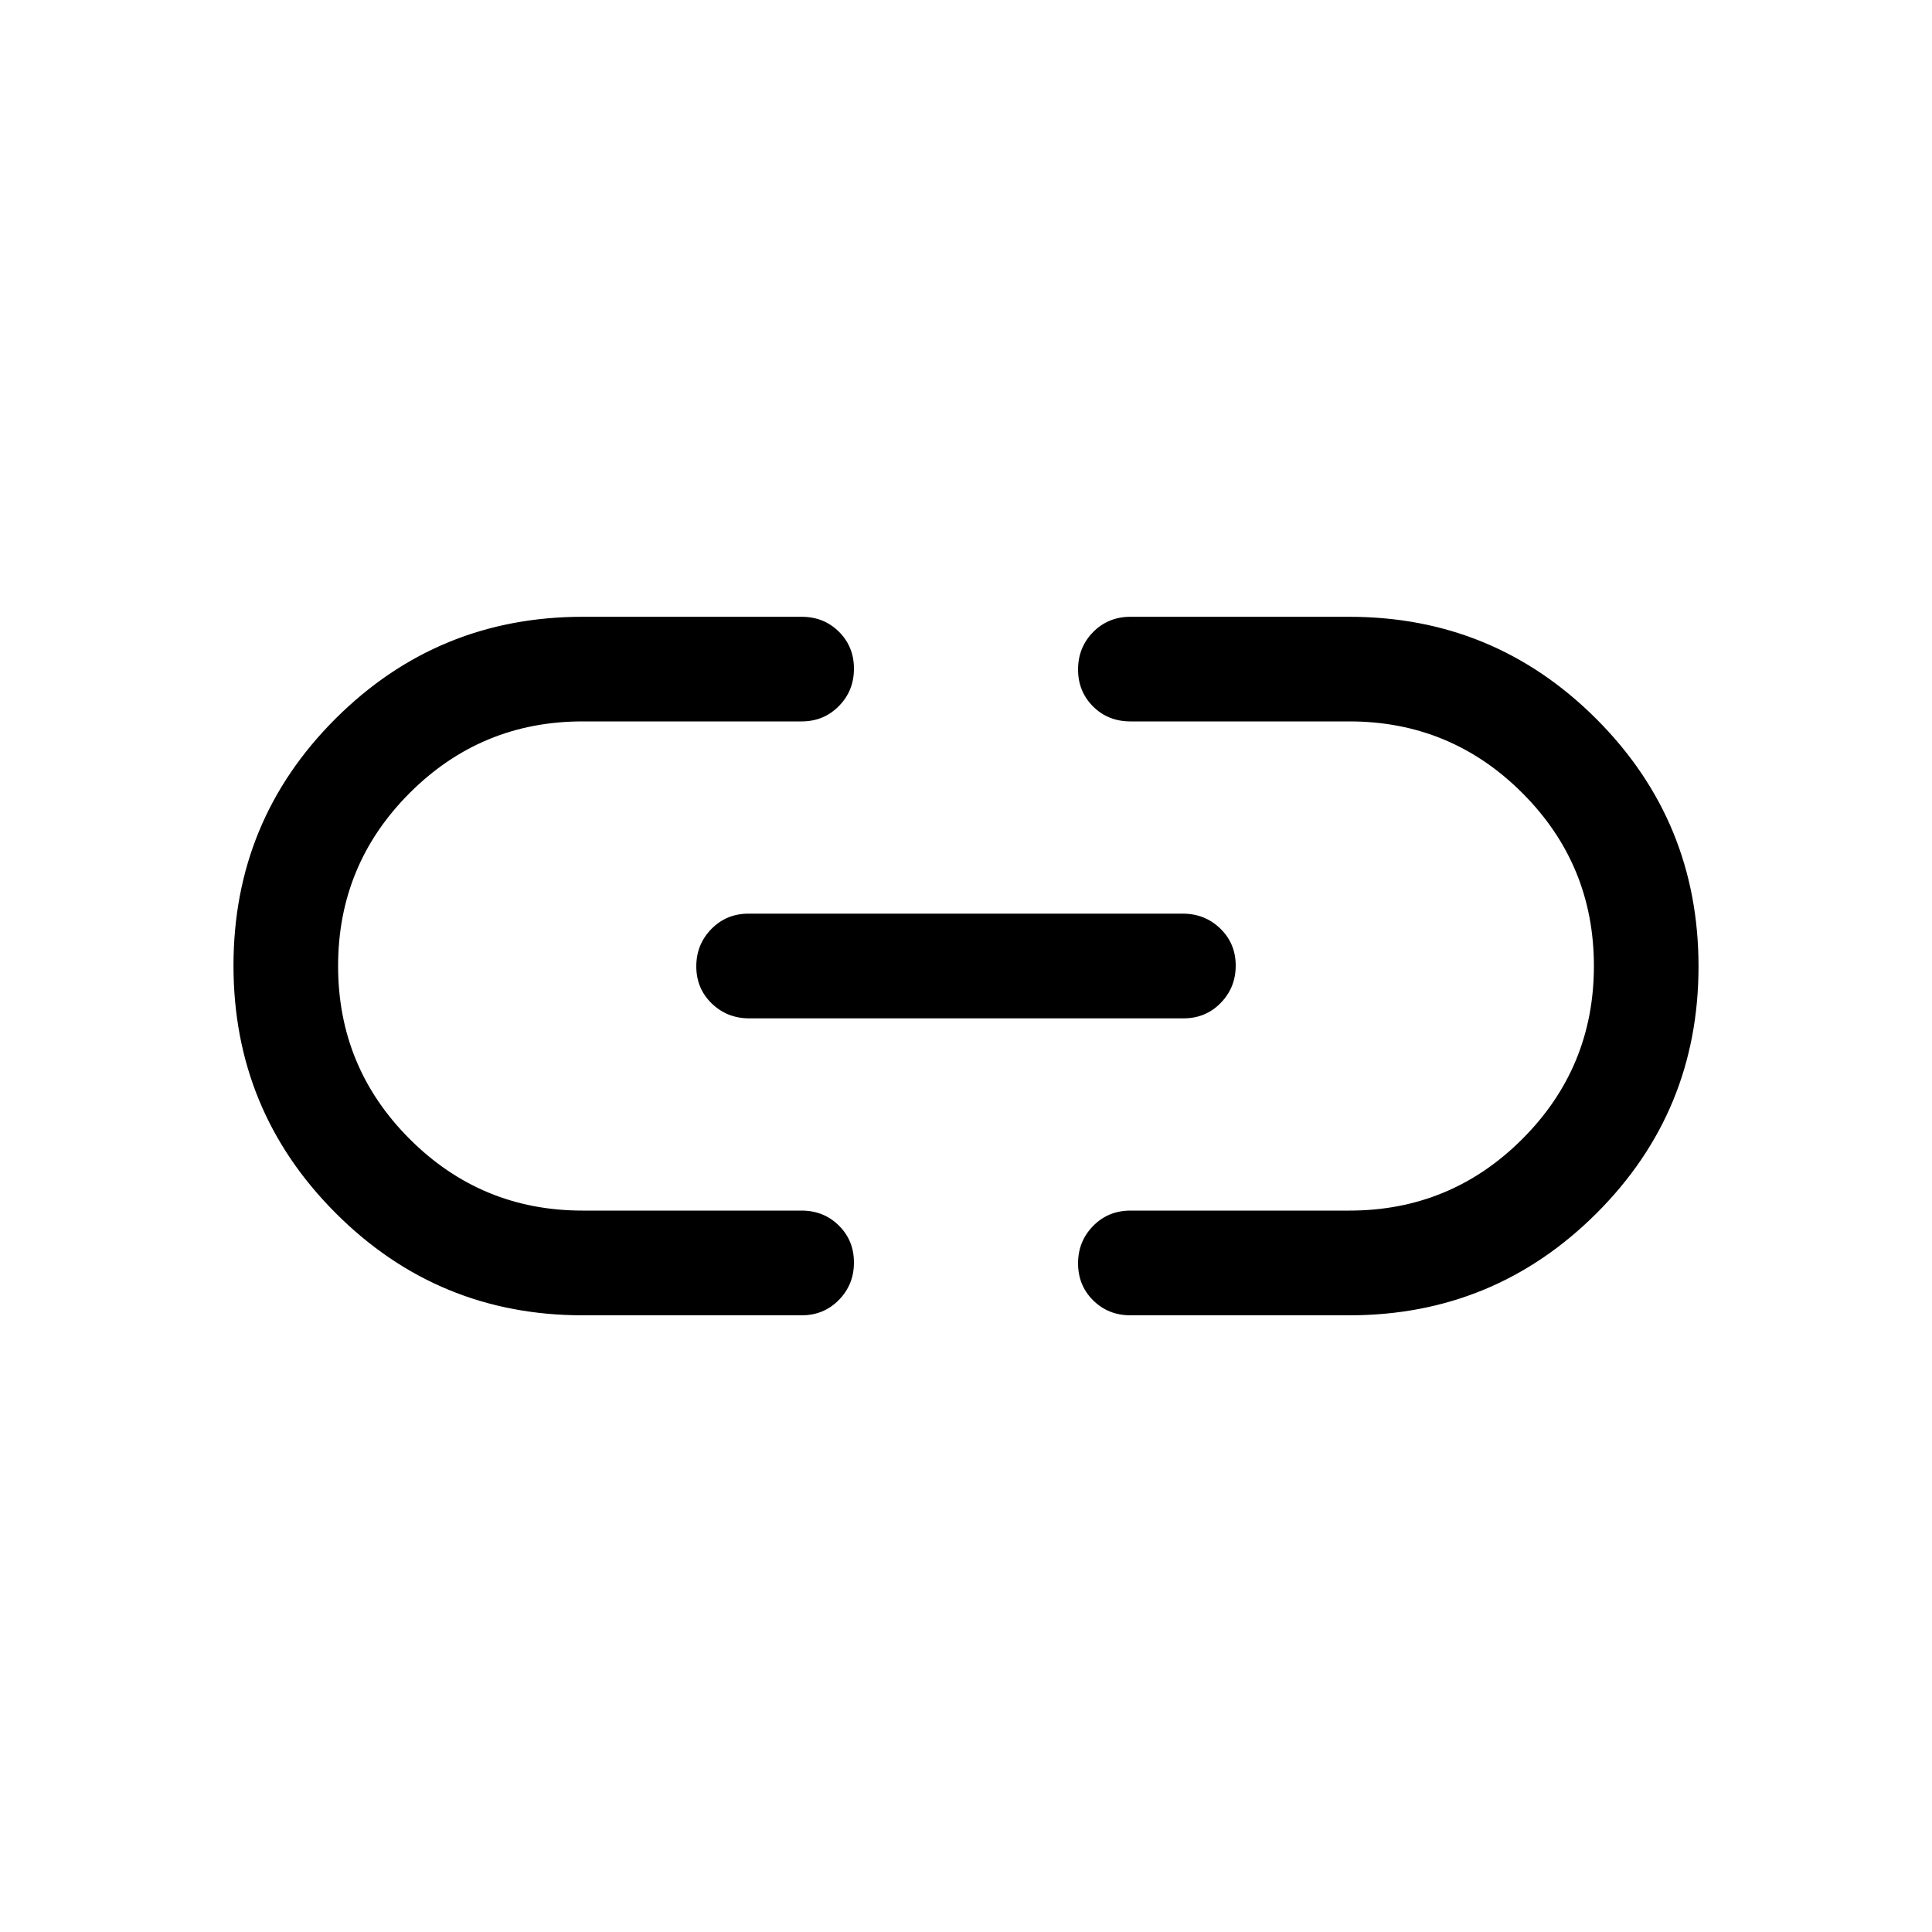 <svg width="20" height="20" viewBox="0 0 20 20" fill="none" xmlns="http://www.w3.org/2000/svg">
<mask id="mask0_313_5360" style="mask-type:alpha" maskUnits="userSpaceOnUse" x="0" y="0" width="20" height="20">
<rect width="20" height="20" fill="#D9D9D9"/>
</mask>
<g mask="url(#mask0_313_5360)">
<path d="M6.032 13.616C5.032 13.616 4.179 13.263 3.474 12.557C2.769 11.851 2.417 10.997 2.417 9.996C2.417 8.994 2.769 8.142 3.474 7.439C4.179 6.736 5.032 6.385 6.032 6.385H8.298C8.452 6.385 8.58 6.436 8.684 6.539C8.788 6.642 8.84 6.77 8.84 6.922C8.84 7.075 8.788 7.204 8.684 7.309C8.58 7.415 8.452 7.468 8.298 7.468H6.031C5.332 7.468 4.735 7.715 4.241 8.209C3.747 8.703 3.5 9.3 3.5 10C3.5 10.7 3.747 11.297 4.241 11.791C4.735 12.285 5.332 12.532 6.031 12.532H8.298C8.452 12.532 8.58 12.584 8.684 12.687C8.788 12.79 8.84 12.917 8.84 13.07C8.84 13.222 8.788 13.351 8.684 13.457C8.58 13.563 8.452 13.616 8.298 13.616H6.032ZM7.756 10.542C7.603 10.542 7.473 10.49 7.367 10.387C7.261 10.284 7.208 10.156 7.208 10.004C7.208 9.852 7.26 9.723 7.364 9.617C7.468 9.511 7.596 9.458 7.749 9.458H12.244C12.397 9.458 12.527 9.51 12.633 9.613C12.739 9.716 12.792 9.844 12.792 9.996C12.792 10.148 12.74 10.277 12.636 10.383C12.533 10.489 12.404 10.542 12.251 10.542H7.756ZM11.702 13.616C11.549 13.616 11.42 13.564 11.316 13.461C11.212 13.358 11.16 13.23 11.16 13.078C11.16 12.926 11.212 12.797 11.316 12.691C11.42 12.585 11.549 12.532 11.702 12.532H13.969C14.668 12.532 15.265 12.285 15.759 11.791C16.253 11.297 16.5 10.7 16.5 10C16.5 9.3 16.253 8.703 15.759 8.209C15.265 7.715 14.668 7.468 13.969 7.468H11.702C11.549 7.468 11.42 7.417 11.316 7.314C11.212 7.21 11.16 7.083 11.16 6.931C11.16 6.778 11.212 6.649 11.316 6.543C11.42 6.438 11.549 6.385 11.702 6.385H13.968C14.968 6.385 15.821 6.738 16.526 7.443C17.231 8.149 17.583 9.003 17.583 10.004C17.583 11.006 17.231 11.858 16.526 12.561C15.821 13.264 14.968 13.616 13.968 13.616H11.702Z" fill="black"/>
</g>
</svg>
